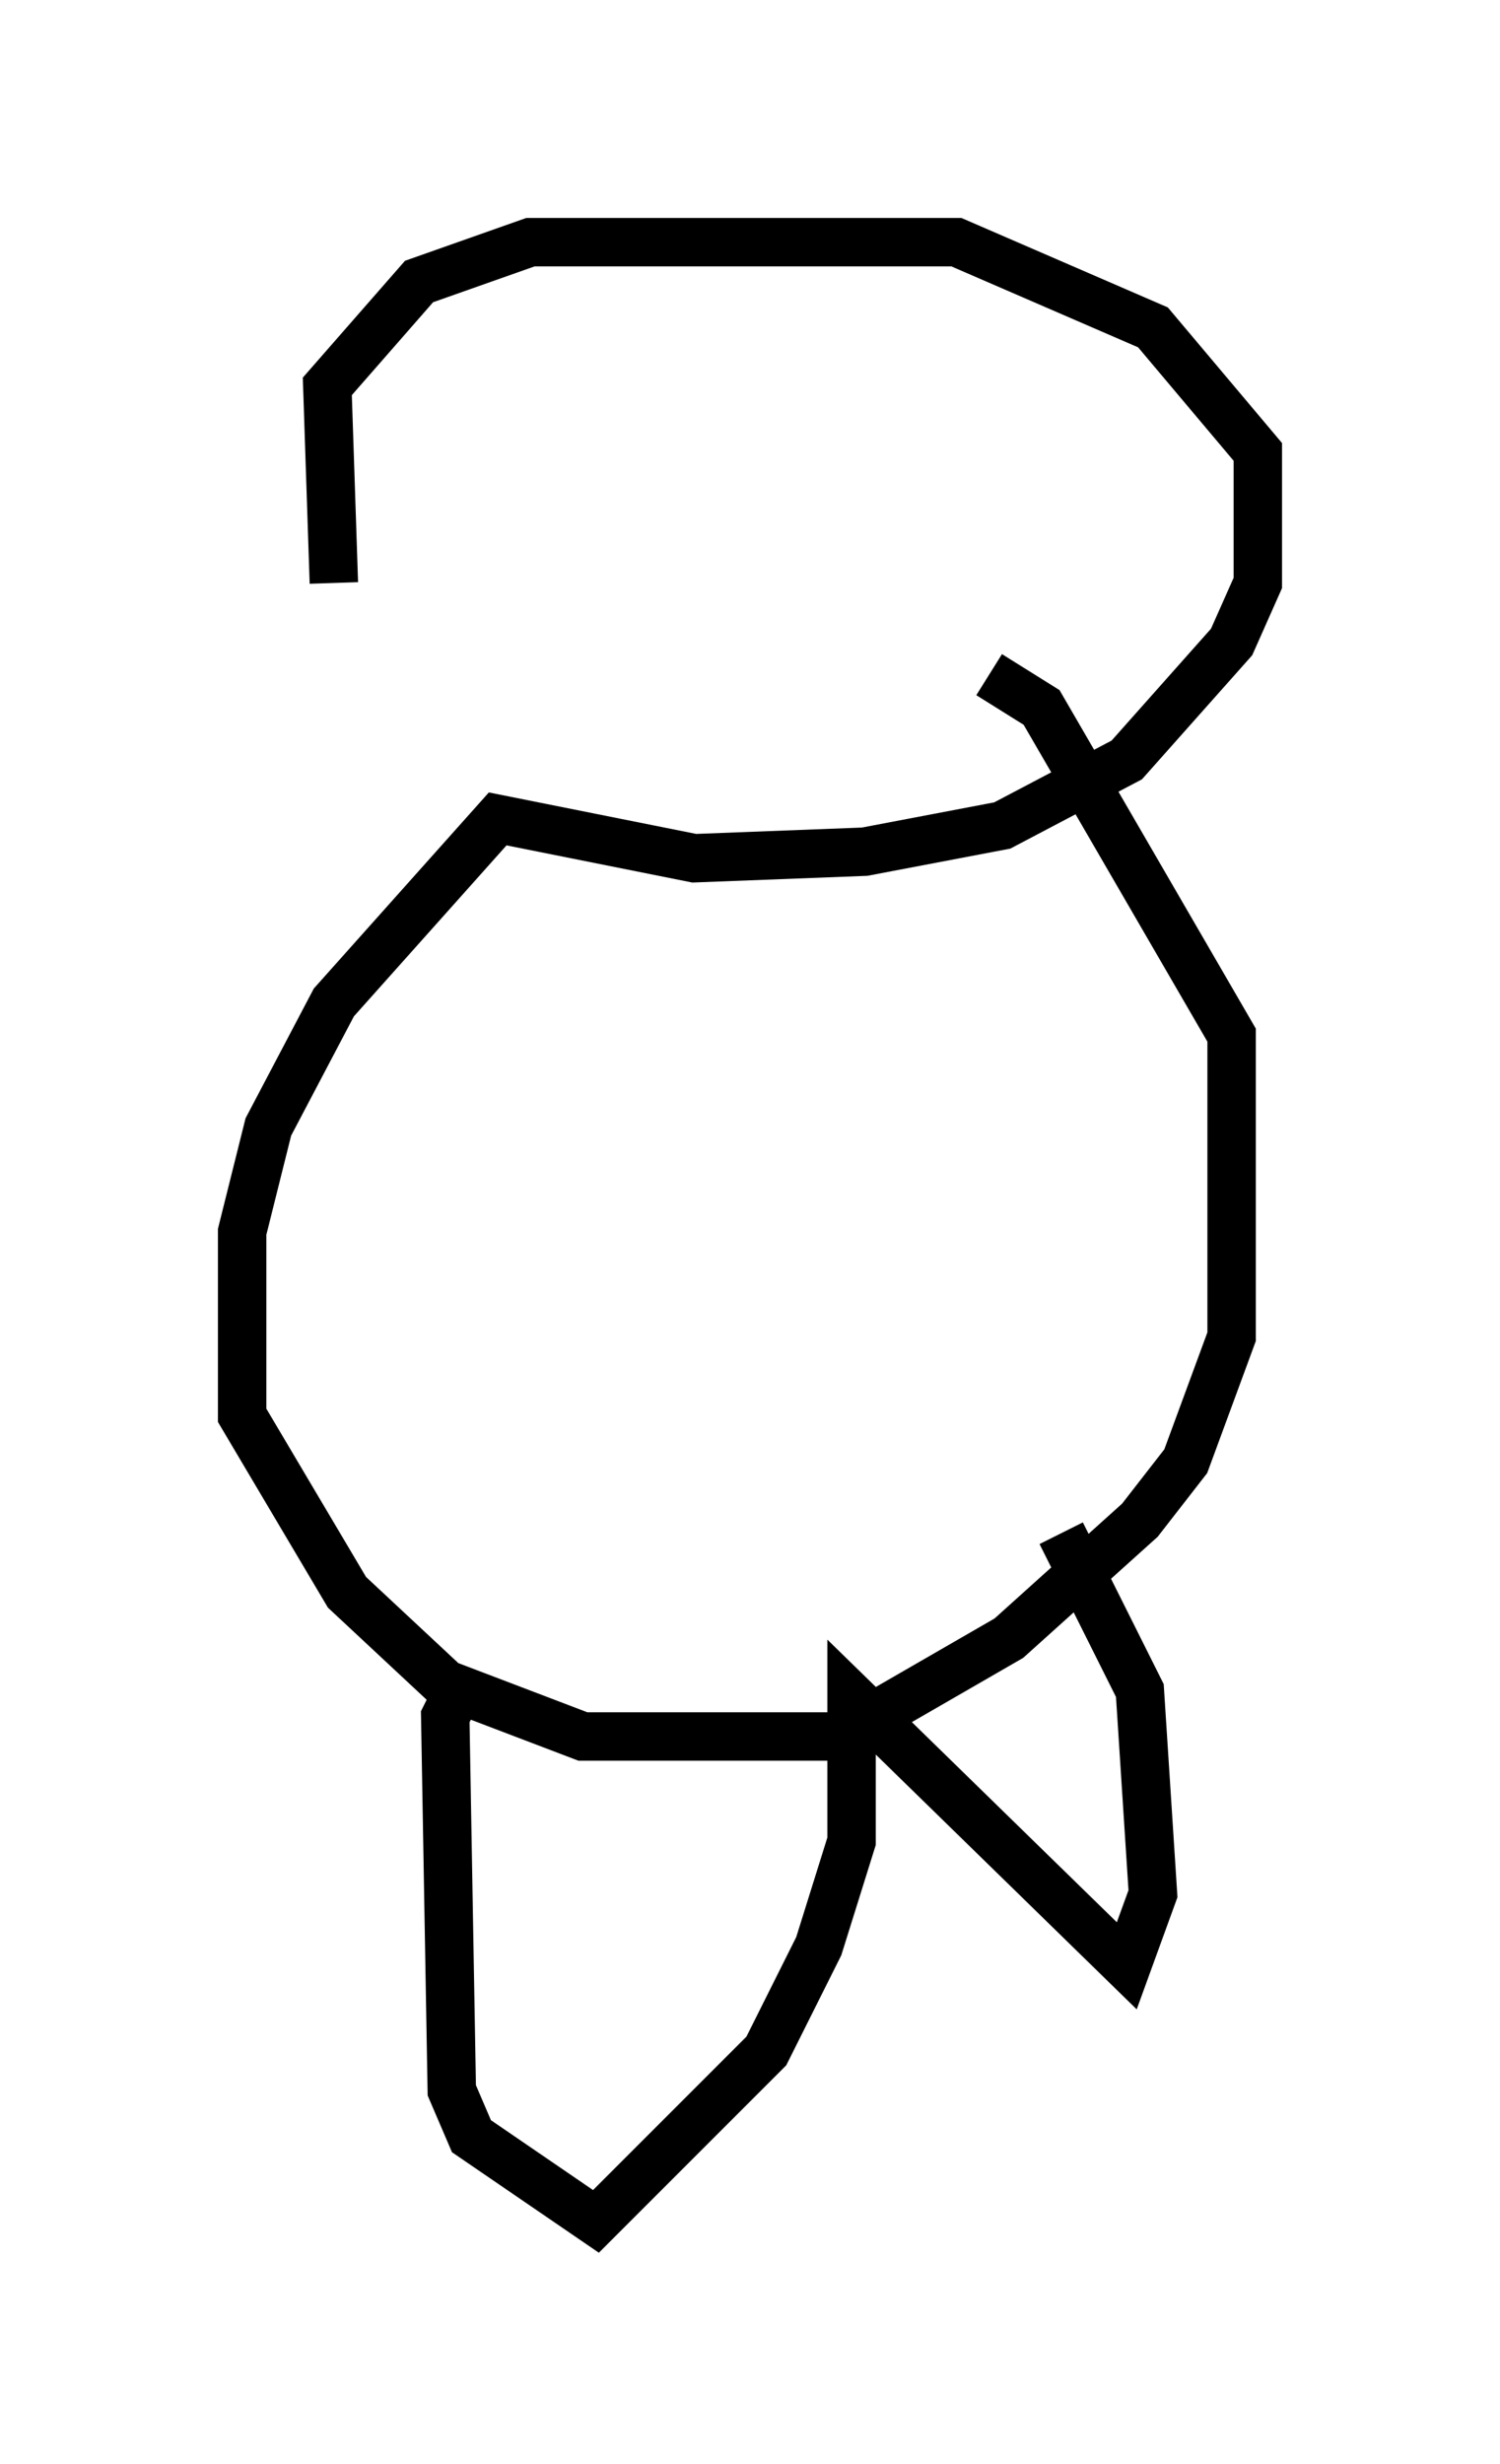 <?xml version="1.0" encoding="utf-8" ?>
<svg baseProfile="full" height="50.866" version="1.1" width="30.974" xmlns="http://www.w3.org/2000/svg" xmlns:ev="http://www.w3.org/2001/xml-events" xmlns:xlink="http://www.w3.org/1999/xlink"><defs /><rect fill="white" height="50.866" width="30.974" x="0" y="0" /><path d="M11.495, 17.043 m-4.601, -5.007 l-0.135, -4.059 1.894, -2.165 l2.3, -0.812 8.796, 0.0 l4.059, 1.759 2.165, 2.571 l0.0, 2.706 -0.541, 1.218 l-2.165, 2.436 -2.571, 1.353 l-2.842, 0.541 -3.518, 0.135 l-4.059, -0.812 -3.383, 3.789 l-1.353, 2.571 -0.541, 2.165 l0.0, 3.789 2.165, 3.654 l2.03, 1.894 2.842, 1.083 l5.277, 0.0 3.518, -2.03 l2.706, -2.436 0.947, -1.218 l0.947, -2.571 0.0, -6.225 l-3.924, -6.766 -1.083, -0.677 m-10.825, 20.703 l-0.406, 0.812 0.135, 7.713 l0.406, 0.947 2.571, 1.759 l3.518, -3.518 1.083, -2.165 l0.677, -2.165 0.0, -2.977 l5.683, 5.548 0.541, -1.488 l-0.271, -4.195 -1.624, -3.248 " fill="none" stroke="black" stroke-width="1" /></svg>